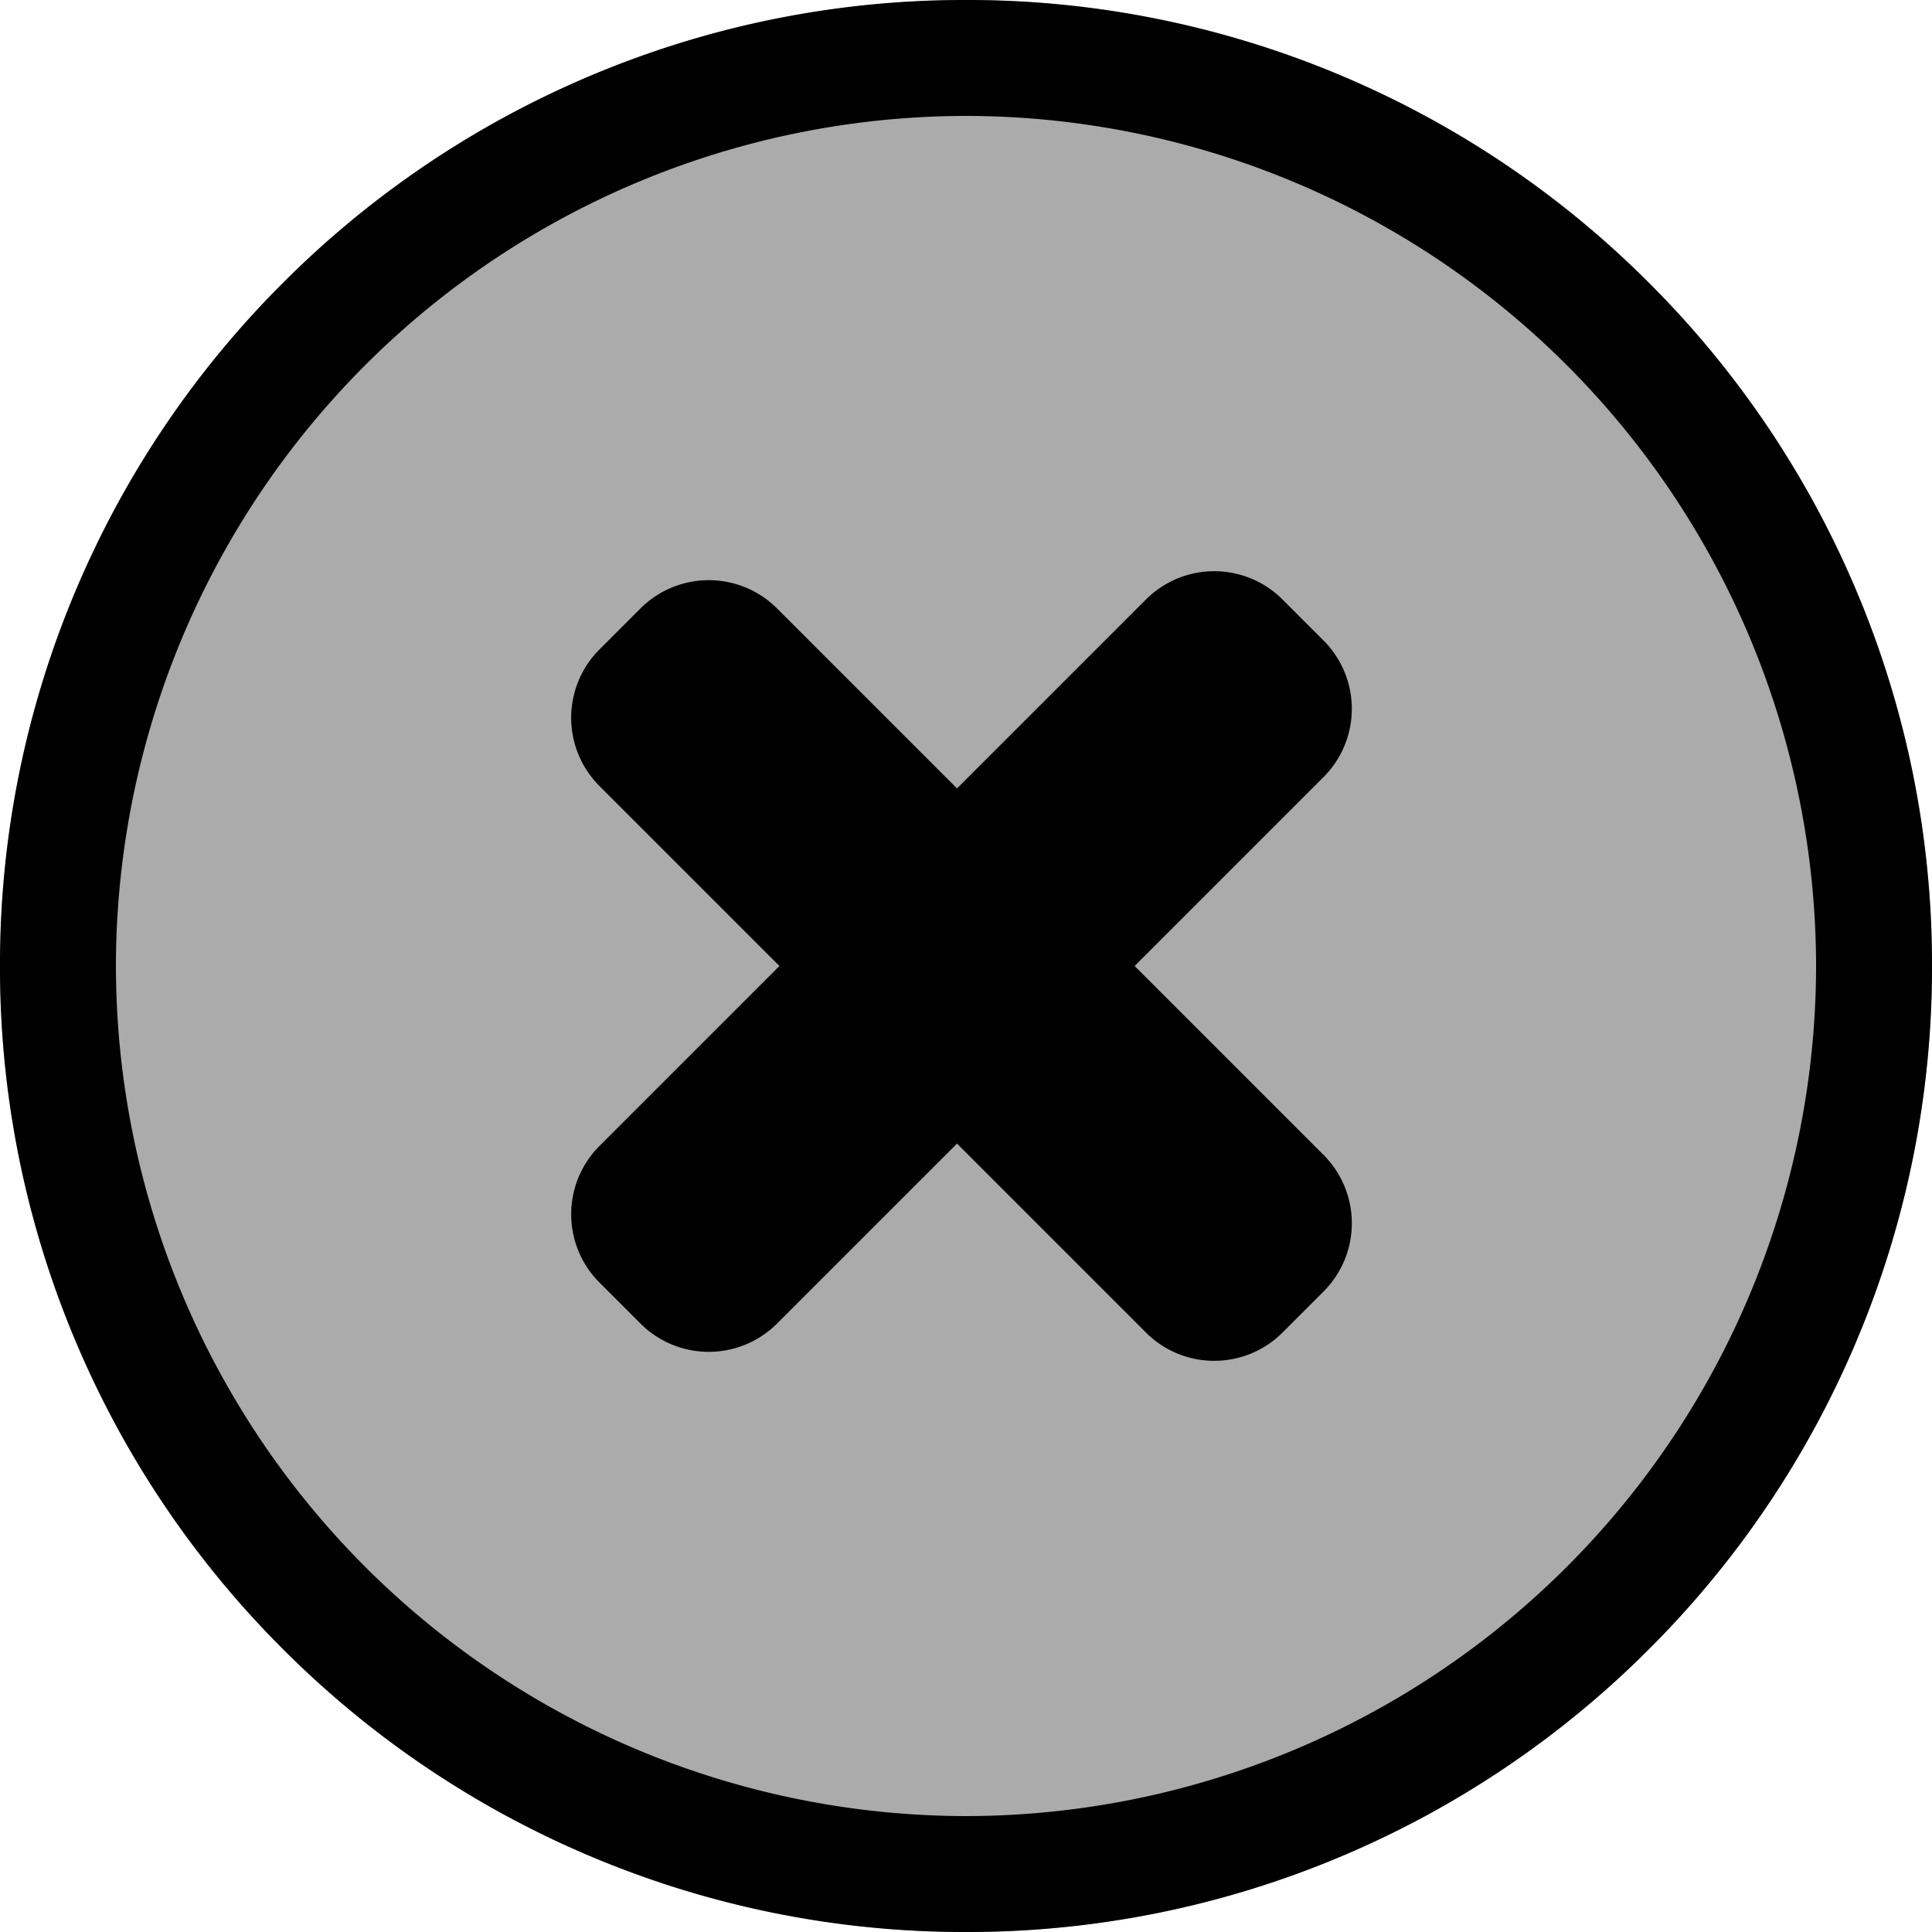 <svg xmlns="http://www.w3.org/2000/svg" xmlns:xlink="http://www.w3.org/1999/xlink" width="100" height="100" viewBox="0 0 100 100"><defs><clipPath id="b"><rect width="100" height="100"/></clipPath></defs><g id="a" clip-path="url(#b)"><path d="M50,0A50,50,0,1,1,0,50,50,50,0,0,1,50,0Z" opacity="0.33"/><path d="M-139.462,96.071a49.837,49.837,0,0,1-15.893-10.715,49.827,49.827,0,0,1-10.715-15.893A49.682,49.682,0,0,1-170,50a49.687,49.687,0,0,1,3.929-19.462,49.827,49.827,0,0,1,10.715-15.893A49.827,49.827,0,0,1-139.462,3.929,49.687,49.687,0,0,1-120,0a49.69,49.69,0,0,1,19.463,3.929A49.833,49.833,0,0,1-84.645,14.645,49.827,49.827,0,0,1-73.93,30.538,49.687,49.687,0,0,1-70,50,49.682,49.682,0,0,1-73.93,69.462,49.827,49.827,0,0,1-84.645,85.355a49.833,49.833,0,0,1-15.892,10.715A49.69,49.69,0,0,1-120,100,49.687,49.687,0,0,1-139.462,96.071ZM-164,50a44.05,44.05,0,0,0,44,44A44.049,44.049,0,0,0-76,50,44.05,44.05,0,0,0-120,6,44.05,44.05,0,0,0-164,50Zm53.313,18.97-9.778-9.778-9.314,9.314a5,5,0,0,1-7.071,0l-2.121-2.121a5,5,0,0,1,0-7.071L-129.657,50l-9.314-9.314a5,5,0,0,1,0-7.071l2.121-2.121a5,5,0,0,1,7.071,0l9.314,9.314,9.778-9.778a5,5,0,0,1,7.071,0l2.121,2.121a5,5,0,0,1,0,7.071L-111.272,50l9.778,9.778a5,5,0,0,1,0,7.071l-2.121,2.121a4.984,4.984,0,0,1-3.536,1.465A4.984,4.984,0,0,1-110.687,68.971Z" transform="translate(170 0)"/></g></svg>